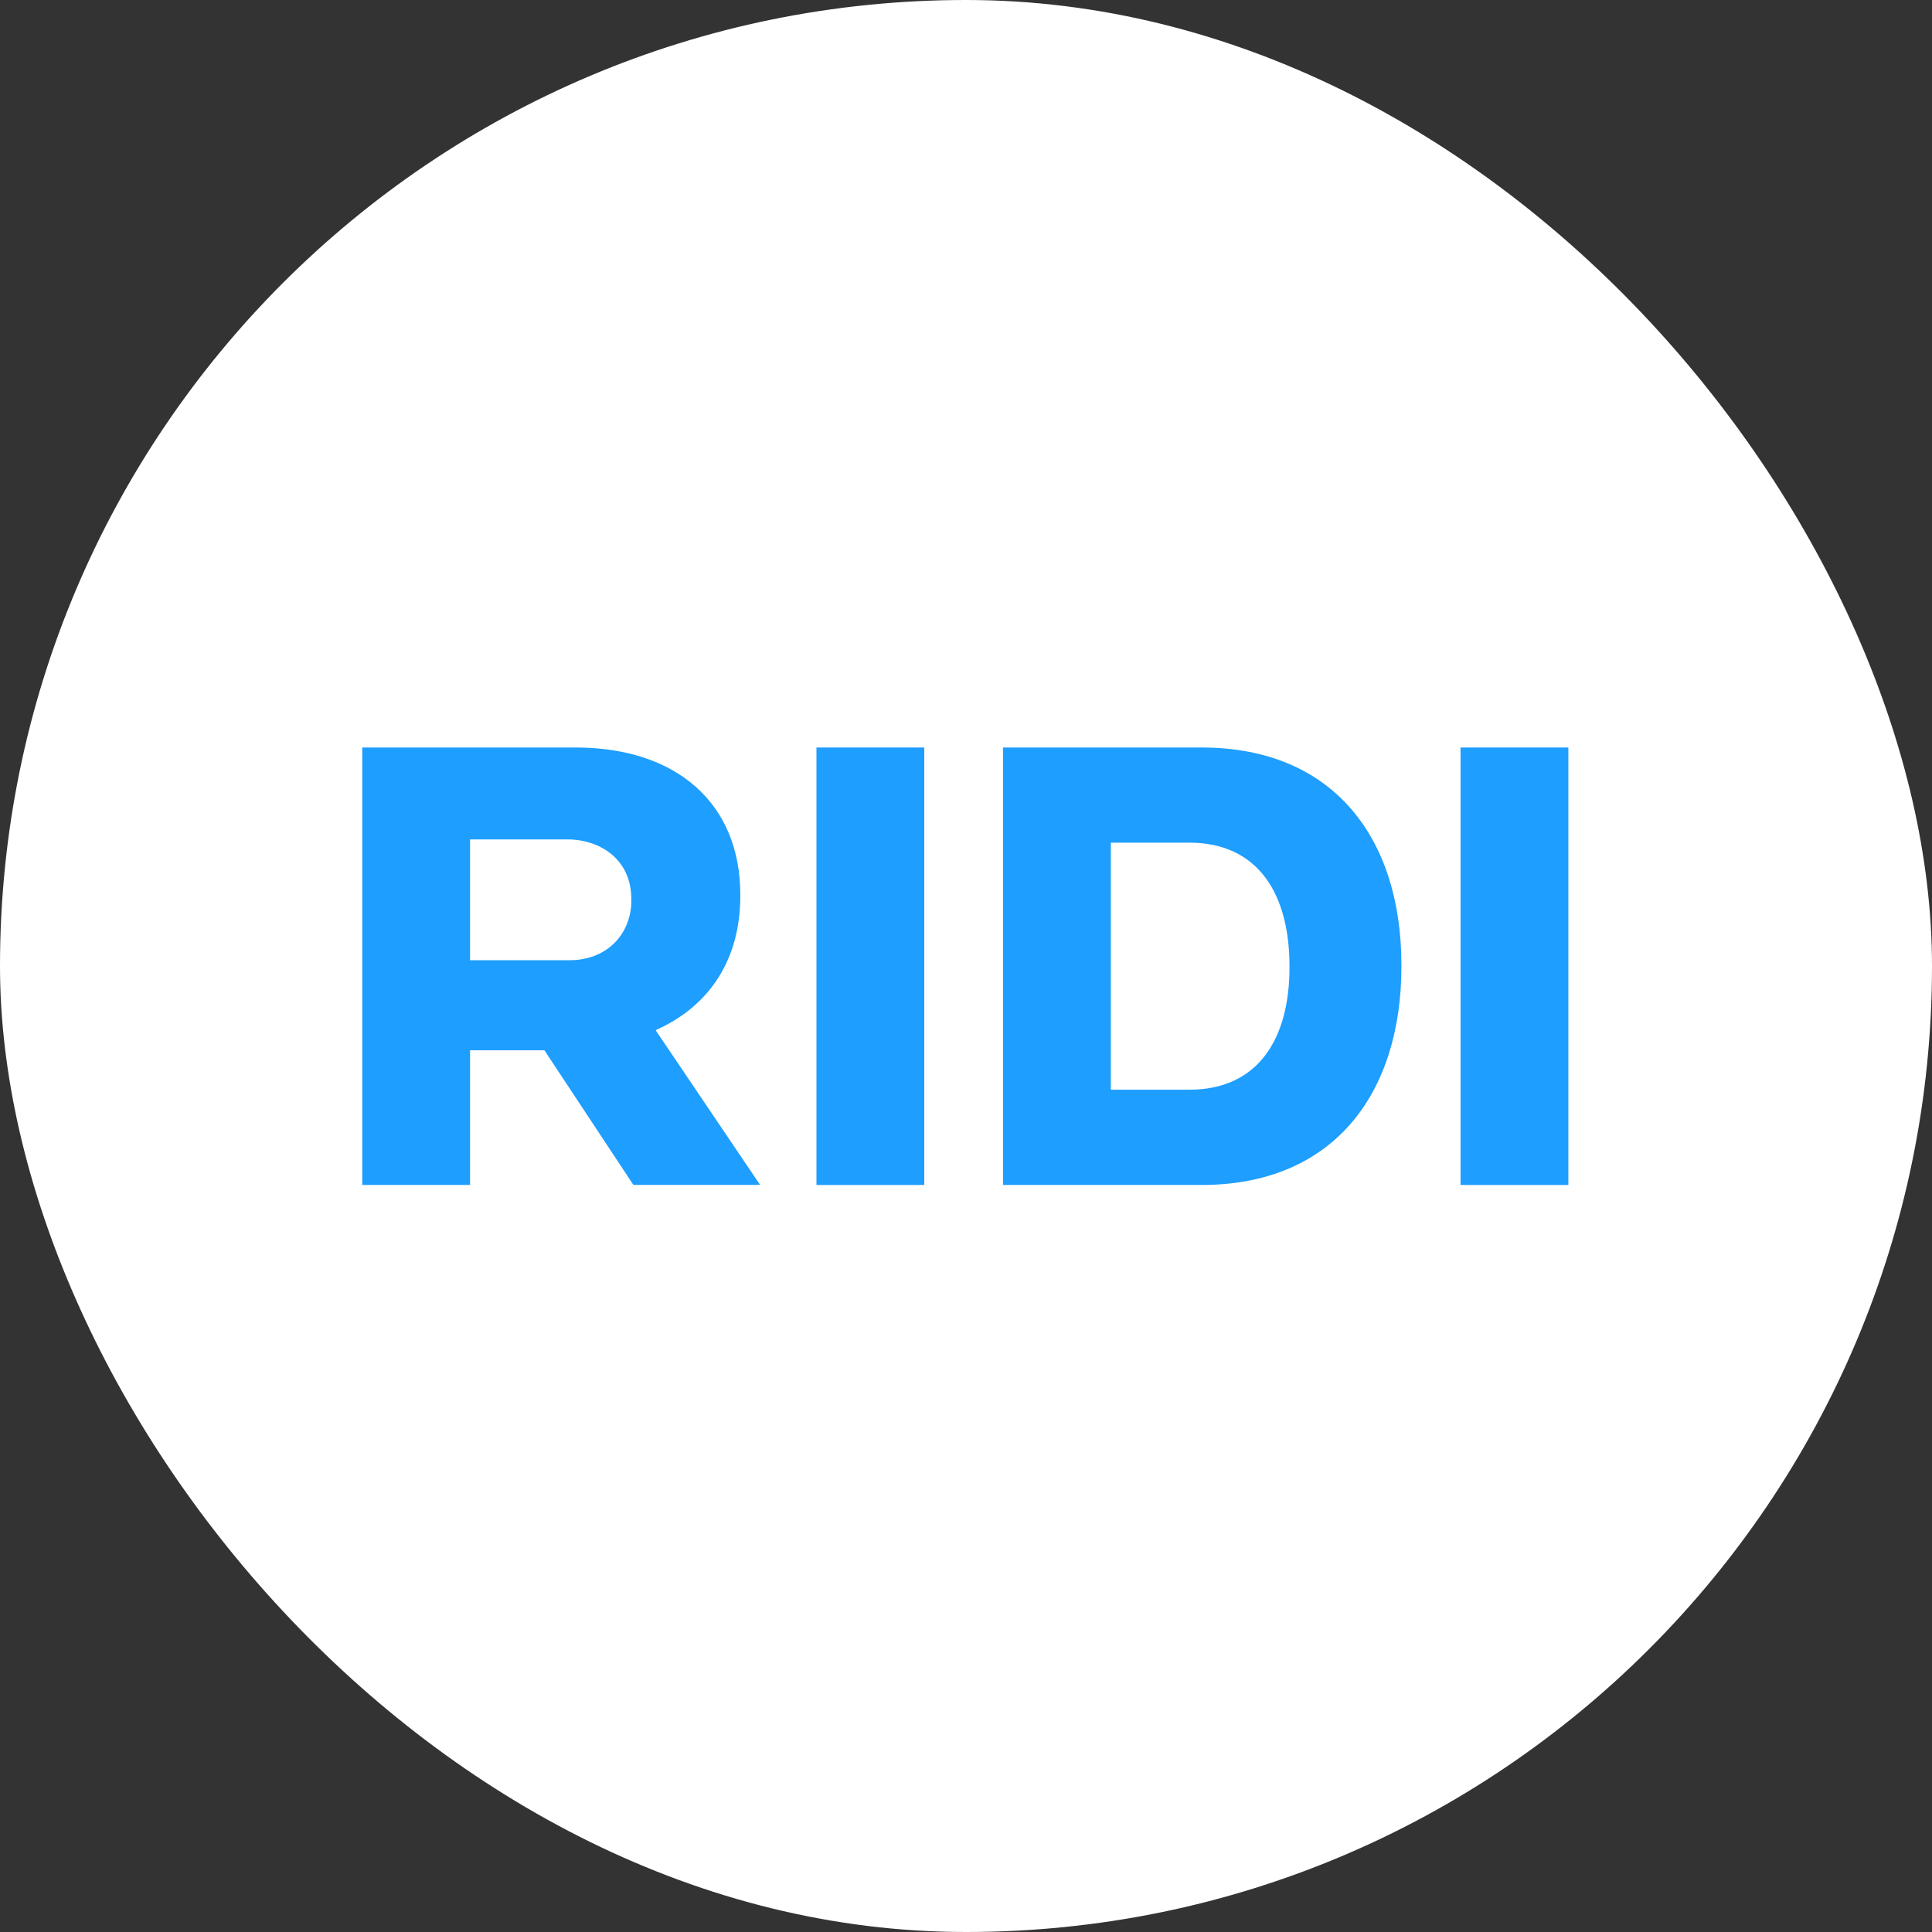 <svg width="32" height="32" viewBox="0 0 32 32" fill="none" xmlns="http://www.w3.org/2000/svg">
<rect x="0" y="0" width="32" height="32" fill="#333333" stroke="none"/>
<rect width="32" height="32" rx="16" fill="white"/>
<g clip-path="url(#clip0_3895_28307)">
<path d="M12.262 14.839V14.819C12.262 13.315 11.216 12.381 9.532 12.381H6V19.627H7.786V17.396H9.017L10.491 19.626H12.59L10.859 17.063C11.765 16.661 12.262 15.878 12.262 14.839ZM10.457 14.918C10.457 15.449 10.074 15.904 9.433 15.904H7.786V13.903H9.404C9.885 13.903 10.457 14.189 10.457 14.899V14.918Z" fill="#1E9EFF"/>
<path d="M15.309 12.381H13.523V19.627H15.309V12.381Z" fill="#1E9EFF"/>
<path d="M19.9 12.381H16.613V19.627H19.9C22.097 19.627 23.212 18.104 23.212 16.005V15.985C23.212 13.896 22.097 12.381 19.9 12.381ZM21.358 16.023C21.358 17.185 20.855 18.049 19.696 18.049H18.399V13.957H19.696C20.855 13.957 21.358 14.829 21.358 16.003V16.023Z" fill="#1E9EFF"/>
<path d="M25.977 12.381H24.191V19.627H25.977V12.381Z" fill="#1E9EFF"/>
</g>
<defs>
<clipPath id="clip0_3895_28307">
<rect width="20" height="7.541" fill="white" transform="translate(6 12.23)"/>
</clipPath>
</defs>
</svg>
